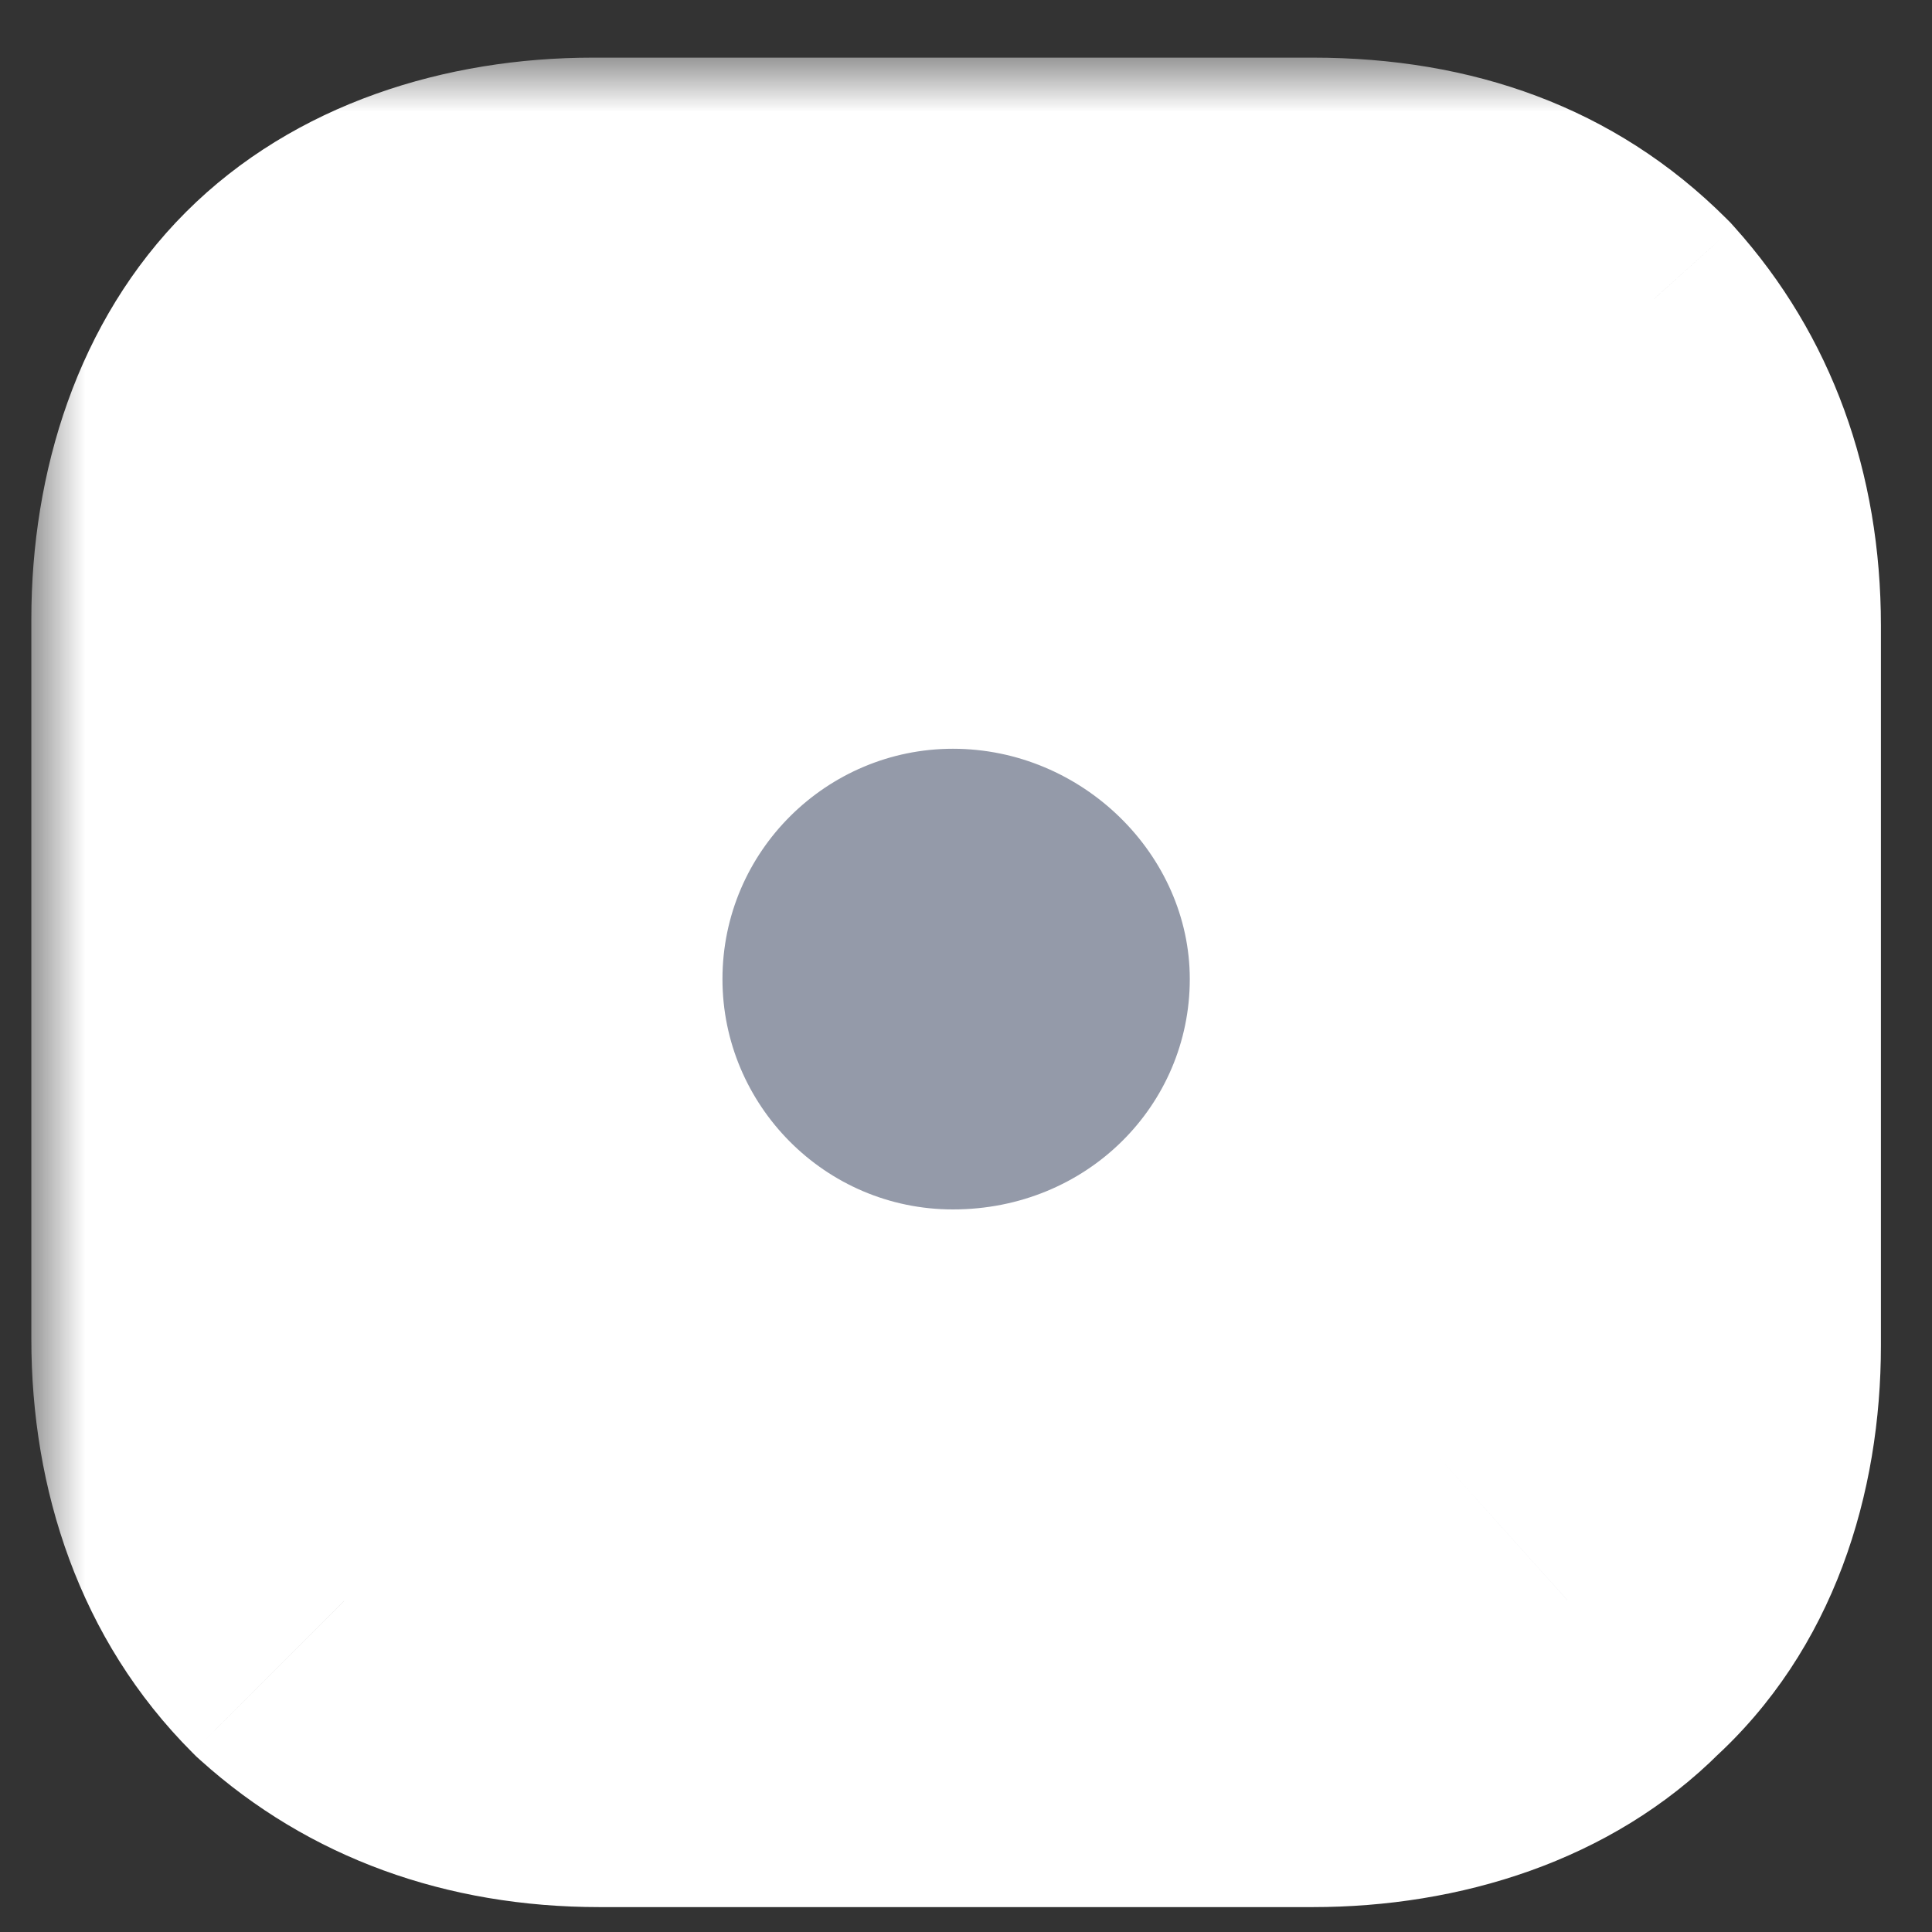 <svg width="18" height="18" viewBox="0 0 18 18" fill="none" xmlns="http://www.w3.org/2000/svg">
<rect x="0" y="0" width="18" height="18" fill="#333333" stroke="none"/>
<path d="M8.878 12.805C10.912 12.805 12.561 11.156 12.561 9.122C12.561 7.088 10.912 5.439 8.878 5.439C6.844 5.439 5.195 7.088 5.195 9.122C5.195 11.156 6.844 12.805 8.878 12.805Z" fill="#949AA9" stroke="white" stroke-width="2"/>
<mask id="path-2-outside-1_563_17" maskUnits="userSpaceOnUse" x="0.292" y="0.537" width="18" height="18" fill="black">
<rect fill="white" x="0.292" y="0.537" width="18" height="18"/>
<path fill-rule="evenodd" clip-rule="evenodd" d="M12.231 2.537H5.524C4.549 2.537 3.695 2.841 3.146 3.39C2.597 3.939 2.292 4.793 2.292 5.768V12.476C2.292 13.451 2.597 14.305 3.207 14.915C3.817 15.463 4.61 15.768 5.585 15.768H12.231C13.207 15.768 14.061 15.463 14.609 14.915C15.219 14.366 15.524 13.512 15.524 12.537V5.829C15.524 4.854 15.219 4.061 14.67 3.451C14.061 2.841 13.268 2.537 12.231 2.537ZM8.878 13.268C6.561 13.268 4.731 11.378 4.731 9.122C4.731 6.805 6.622 4.976 8.878 4.976C11.134 4.976 13.085 6.805 13.085 9.122C13.085 11.439 11.195 13.268 8.878 13.268ZM12.231 4.793C12.231 5.341 12.658 5.768 13.207 5.768C13.756 5.768 14.183 5.341 14.183 4.793C14.183 4.244 13.756 3.817 13.207 3.817C12.658 3.817 12.231 4.244 12.231 4.793Z"/>
</mask>
<path fill-rule="evenodd" clip-rule="evenodd" d="M12.231 2.537H5.524C4.549 2.537 3.695 2.841 3.146 3.39C2.597 3.939 2.292 4.793 2.292 5.768V12.476C2.292 13.451 2.597 14.305 3.207 14.915C3.817 15.463 4.61 15.768 5.585 15.768H12.231C13.207 15.768 14.061 15.463 14.609 14.915C15.219 14.366 15.524 13.512 15.524 12.537V5.829C15.524 4.854 15.219 4.061 14.67 3.451C14.061 2.841 13.268 2.537 12.231 2.537ZM8.878 13.268C6.561 13.268 4.731 11.378 4.731 9.122C4.731 6.805 6.622 4.976 8.878 4.976C11.134 4.976 13.085 6.805 13.085 9.122C13.085 11.439 11.195 13.268 8.878 13.268ZM12.231 4.793C12.231 5.341 12.658 5.768 13.207 5.768C13.756 5.768 14.183 5.341 14.183 4.793C14.183 4.244 13.756 3.817 13.207 3.817C12.658 3.817 12.231 4.244 12.231 4.793Z" fill="#949AA9"/>
<path d="M3.146 3.39L1.732 1.976L1.732 1.976L3.146 3.39ZM3.207 14.915L1.793 16.329L1.83 16.366L1.869 16.401L3.207 14.915ZM14.609 14.915L13.271 13.428L13.232 13.463L13.195 13.5L14.609 14.915ZM14.67 3.451L16.157 2.113L16.122 2.074L16.085 2.037L14.67 3.451ZM5.524 4.537H12.231V0.537H5.524V4.537ZM4.56 4.804C4.641 4.724 4.931 4.537 5.524 4.537V0.537C4.166 0.537 2.749 0.959 1.732 1.976L4.56 4.804ZM4.292 5.768C4.292 5.175 4.48 4.885 4.56 4.804L1.732 1.976C0.715 2.993 0.292 4.41 0.292 5.768H4.292ZM4.292 12.476V5.768H0.292V12.476H4.292ZM4.621 13.5C4.461 13.34 4.292 13.035 4.292 12.476H0.292C0.292 13.867 0.734 15.27 1.793 16.329L4.621 13.5ZM5.585 13.768C5.057 13.768 4.754 13.616 4.545 13.428L1.869 16.401C2.88 17.311 4.162 17.768 5.585 17.768V13.768ZM12.231 13.768H5.585V17.768H12.231V13.768ZM13.195 13.5C13.115 13.581 12.825 13.768 12.231 13.768V17.768C13.589 17.768 15.007 17.346 16.024 16.329L13.195 13.5ZM13.524 12.537C13.524 13.126 13.342 13.365 13.271 13.428L15.947 16.401C17.096 15.367 17.524 13.898 17.524 12.537H13.524ZM13.524 5.829V12.537H17.524V5.829H13.524ZM13.184 4.789C13.372 4.998 13.524 5.301 13.524 5.829H17.524C17.524 4.406 17.066 3.124 16.157 2.113L13.184 4.789ZM12.231 4.537C12.833 4.537 13.084 4.693 13.256 4.865L16.085 2.037C15.037 0.99 13.703 0.537 12.231 0.537V4.537ZM2.731 9.122C2.731 12.463 5.437 15.268 8.878 15.268V11.268C7.684 11.268 6.731 10.293 6.731 9.122H2.731ZM8.878 2.976C5.536 2.976 2.731 5.681 2.731 9.122H6.731C6.731 7.928 7.707 6.976 8.878 6.976V2.976ZM15.085 9.122C15.085 5.644 12.181 2.976 8.878 2.976V6.976C10.086 6.976 11.085 7.966 11.085 9.122H15.085ZM8.878 15.268C12.261 15.268 15.085 12.581 15.085 9.122H11.085C11.085 10.297 10.129 11.268 8.878 11.268V15.268ZM13.207 3.768C13.763 3.768 14.231 4.237 14.231 4.793H10.231C10.231 6.446 11.554 7.768 13.207 7.768V3.768ZM12.183 4.793C12.183 4.237 12.651 3.768 13.207 3.768V7.768C14.86 7.768 16.183 6.446 16.183 4.793H12.183ZM13.207 5.817C12.651 5.817 12.183 5.348 12.183 4.793H16.183C16.183 3.139 14.86 1.817 13.207 1.817V5.817ZM14.231 4.793C14.231 5.348 13.763 5.817 13.207 5.817V1.817C11.554 1.817 10.231 3.139 10.231 4.793H14.231Z" fill="white" mask="url(#path-2-outside-1_563_17)"/>
</svg>
